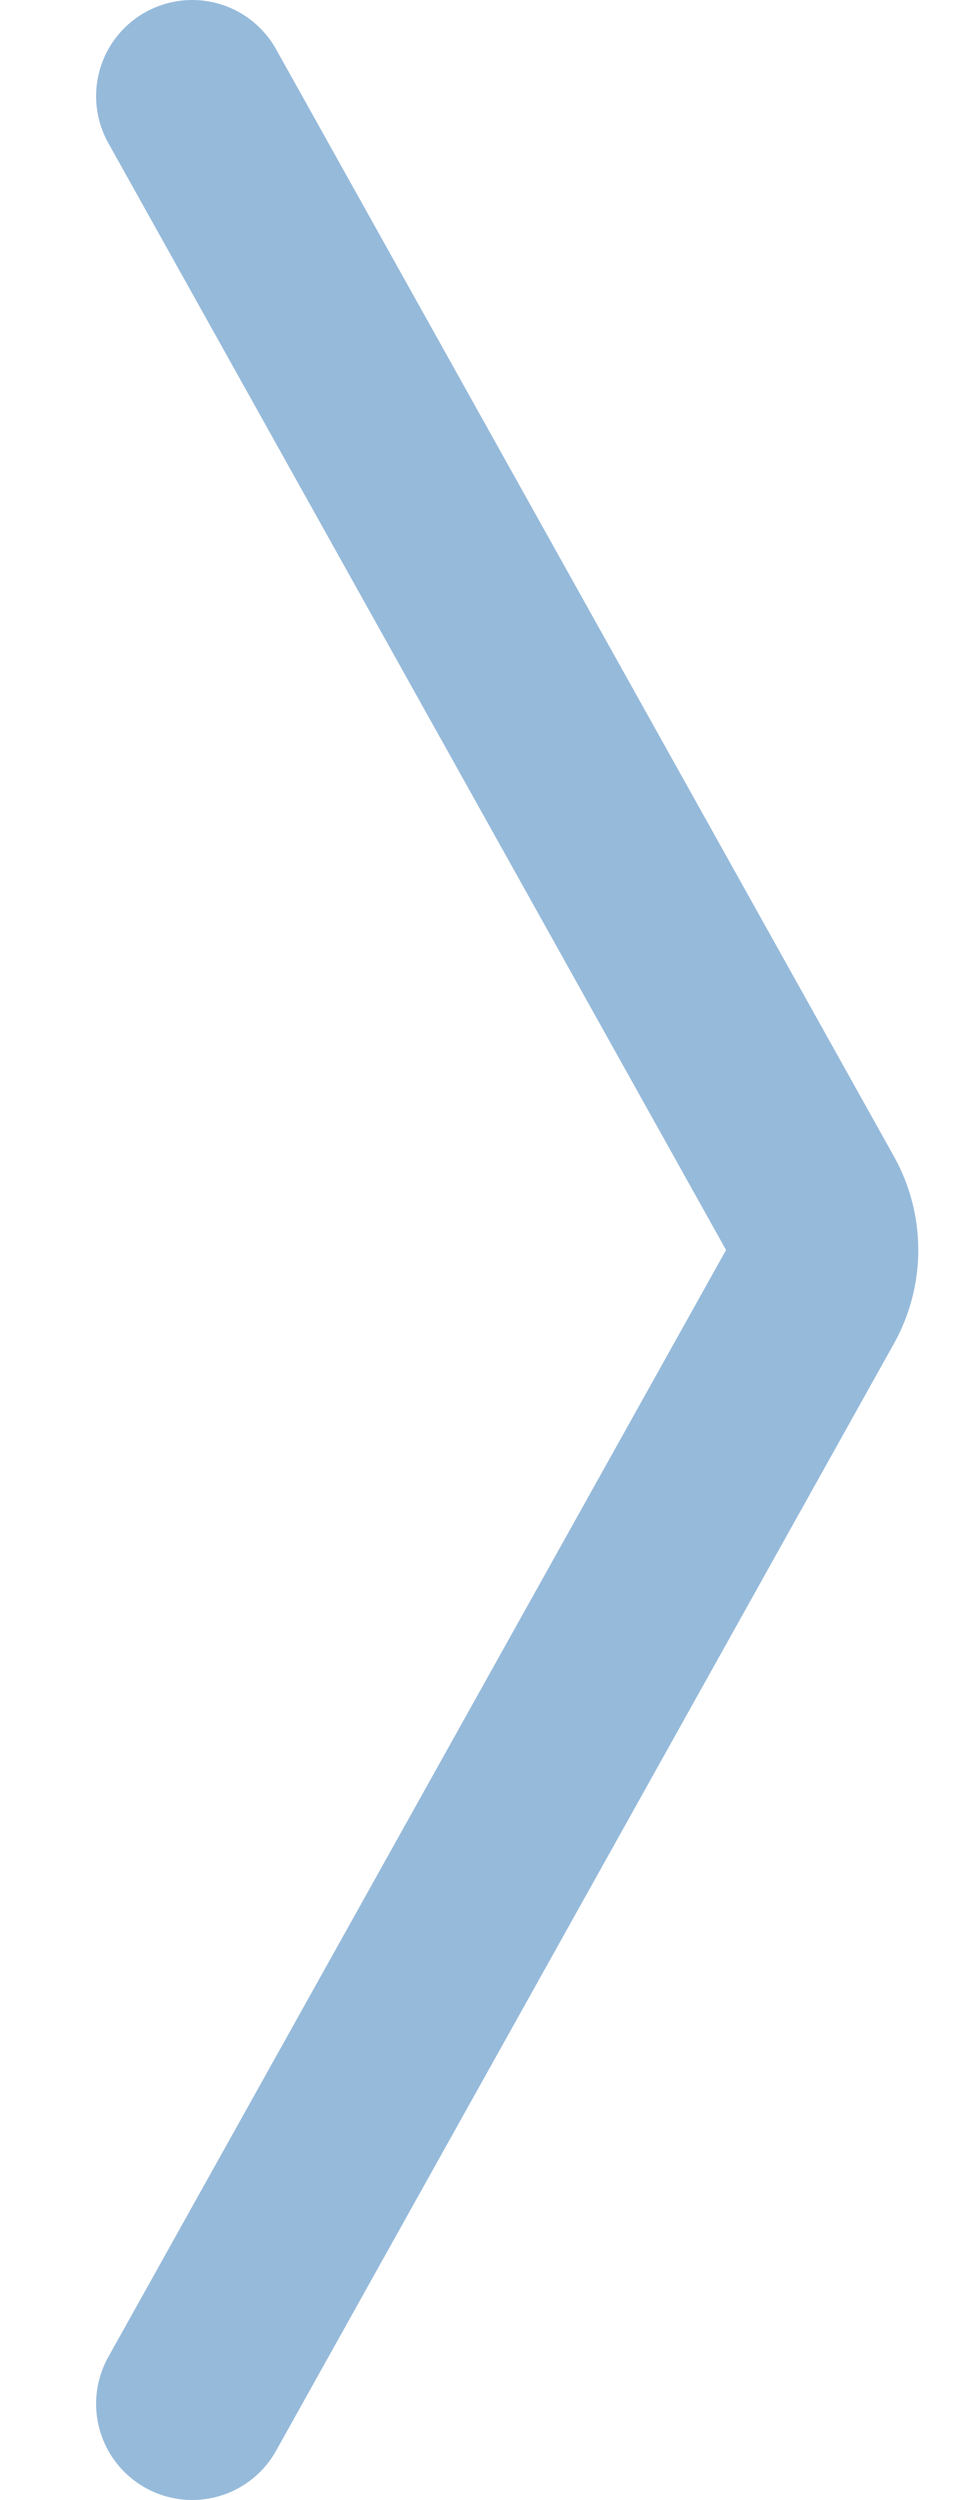 <svg width="5" height="13" viewBox="0 0 5 13" fill="none" xmlns="http://www.w3.org/2000/svg">
<path d="M1 0.5L4.214 6.256C4.299 6.408 4.299 6.592 4.214 6.744L1 12.5" stroke="#96BADA" stroke-linecap="round"/>
</svg>
